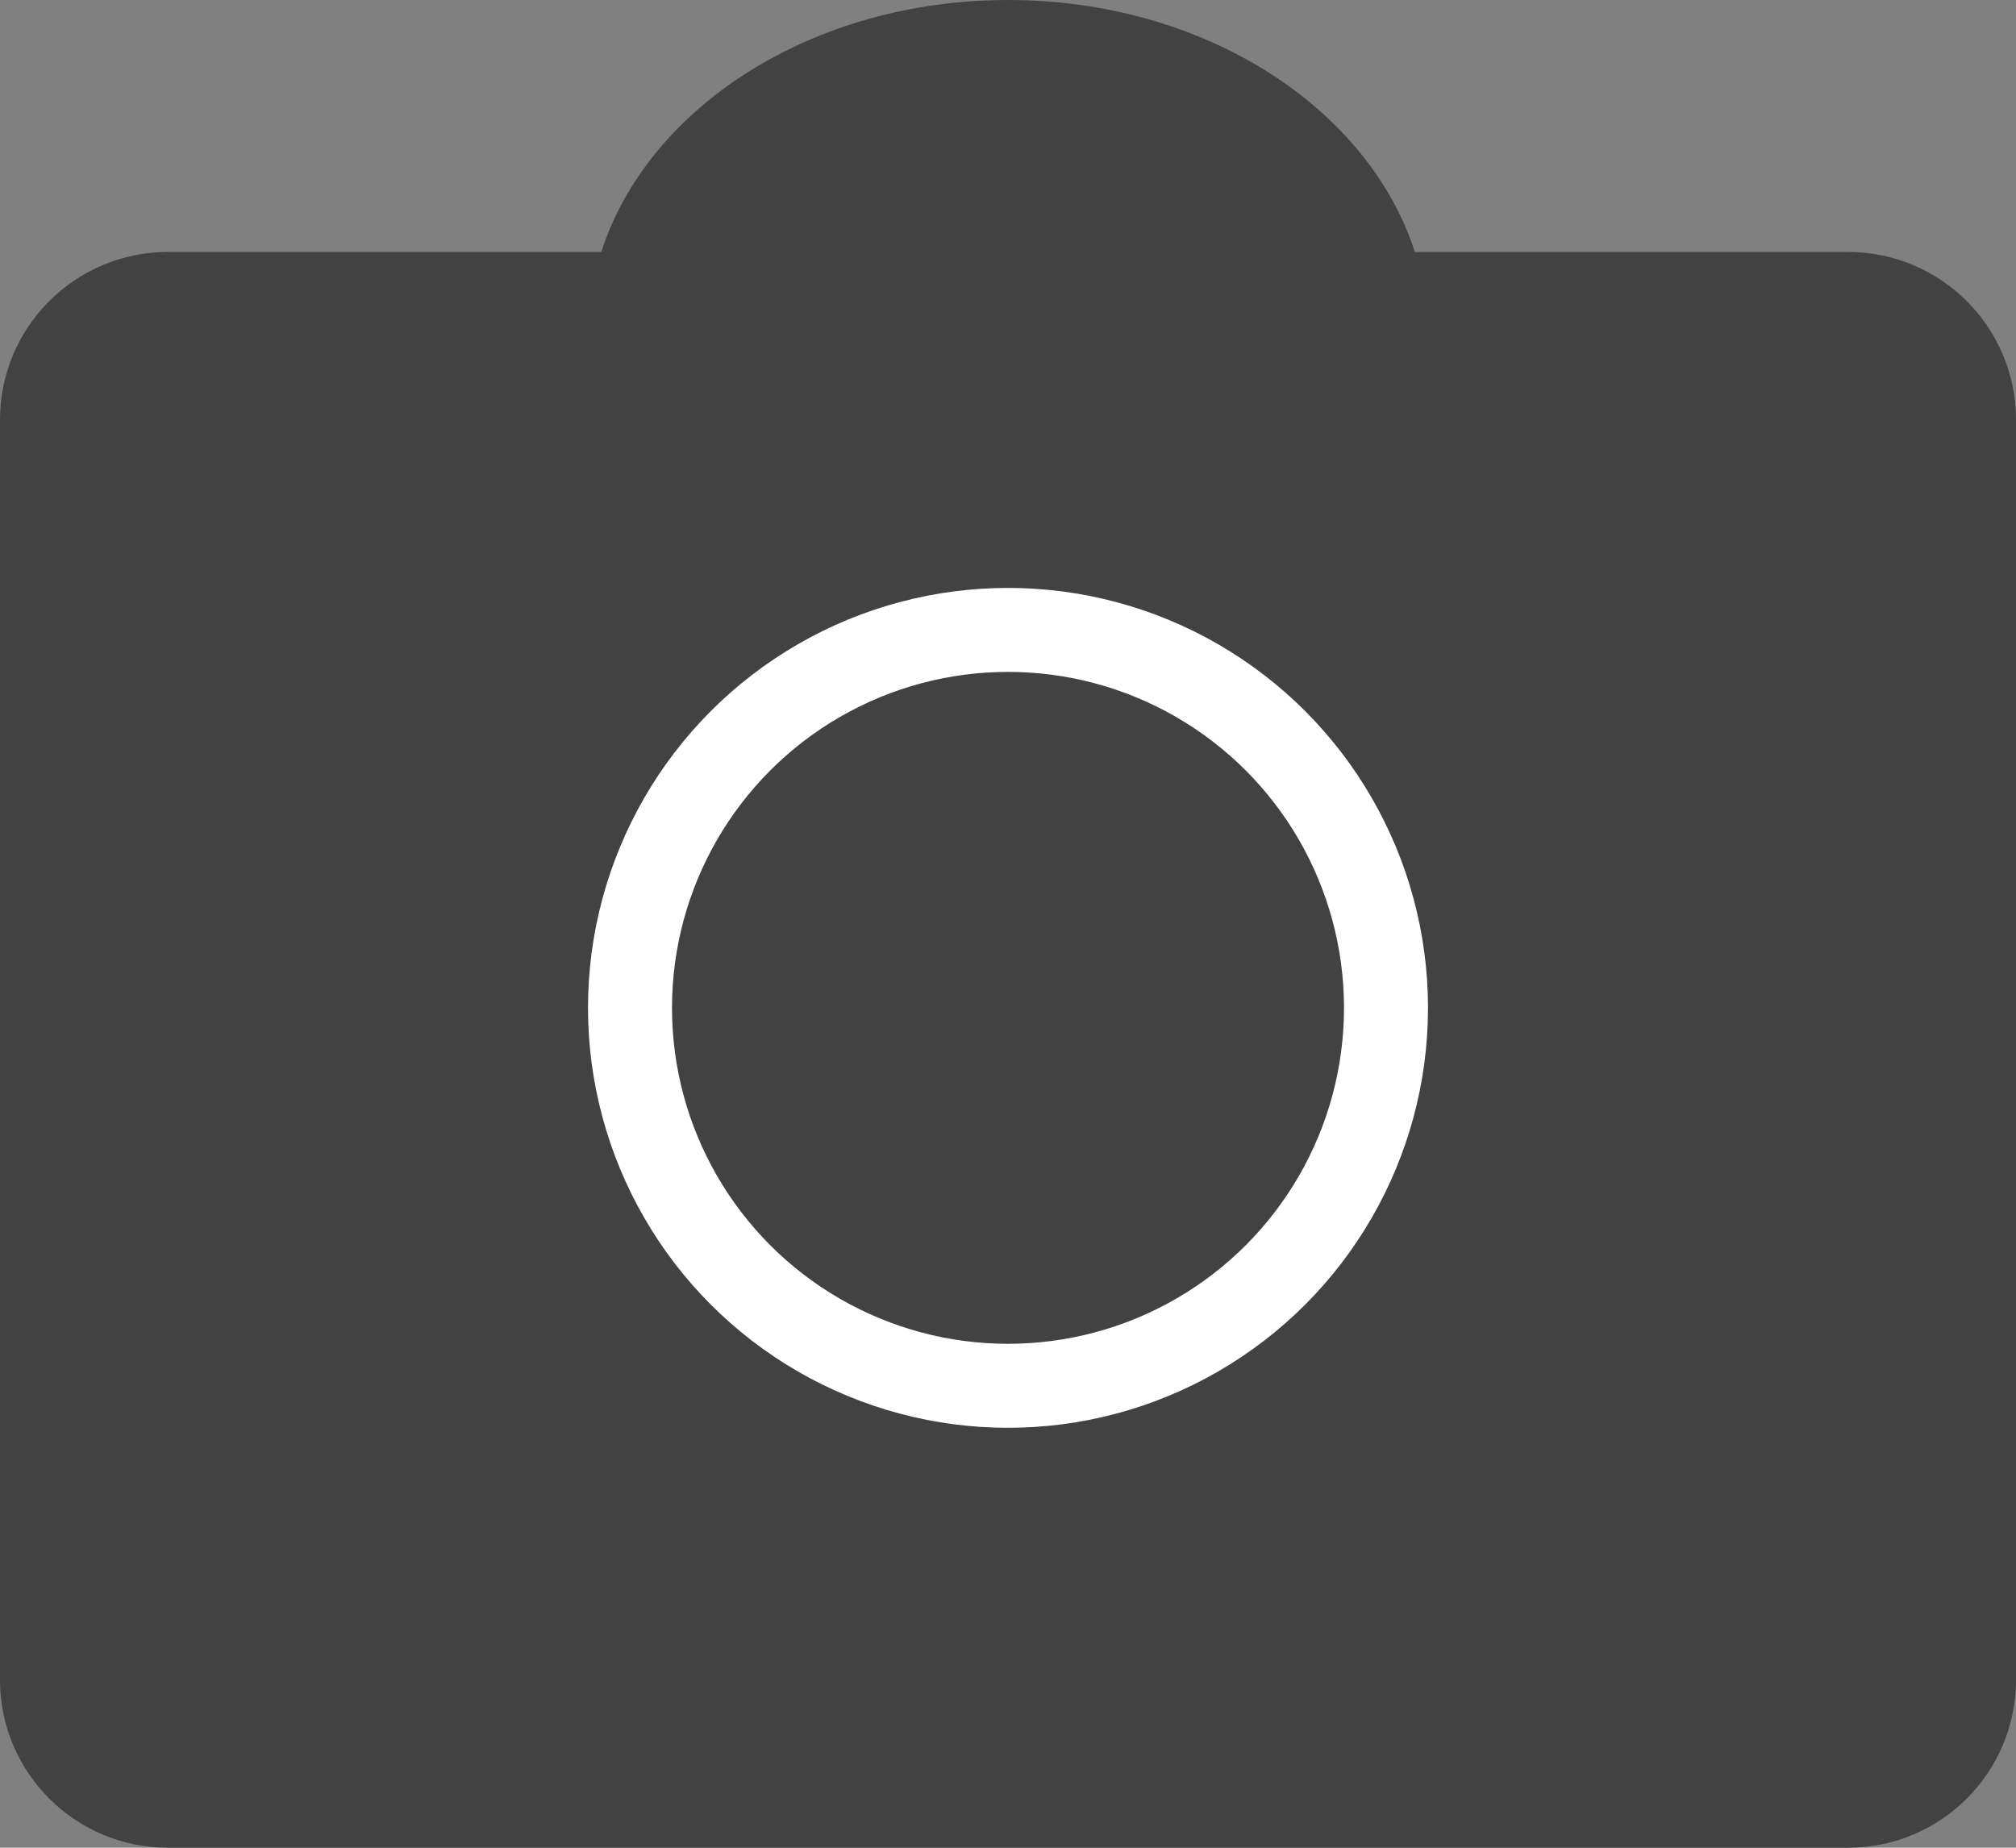 <svg width="24" height="22" viewBox="0 0 24 22" fill="none" xmlns="http://www.w3.org/2000/svg">
<rect x="0" y="0" width="24" height="22" fill="#808080" stroke="none"/>
<path fill-rule="evenodd" clip-rule="evenodd" d="M7.158 3C7.713 1.275 9.67 0 12 0C14.33 0 16.287 1.275 16.843 3H22C23.105 3 24 3.895 24 5V20C24 21.105 23.105 22 22 22H2C0.895 22 0 21.105 0 20V5C0 3.895 0.895 3 2 3H7.158Z" fill="#424242"/>
<circle cx="12" cy="12" r="4.5" stroke="white"/>
</svg>
